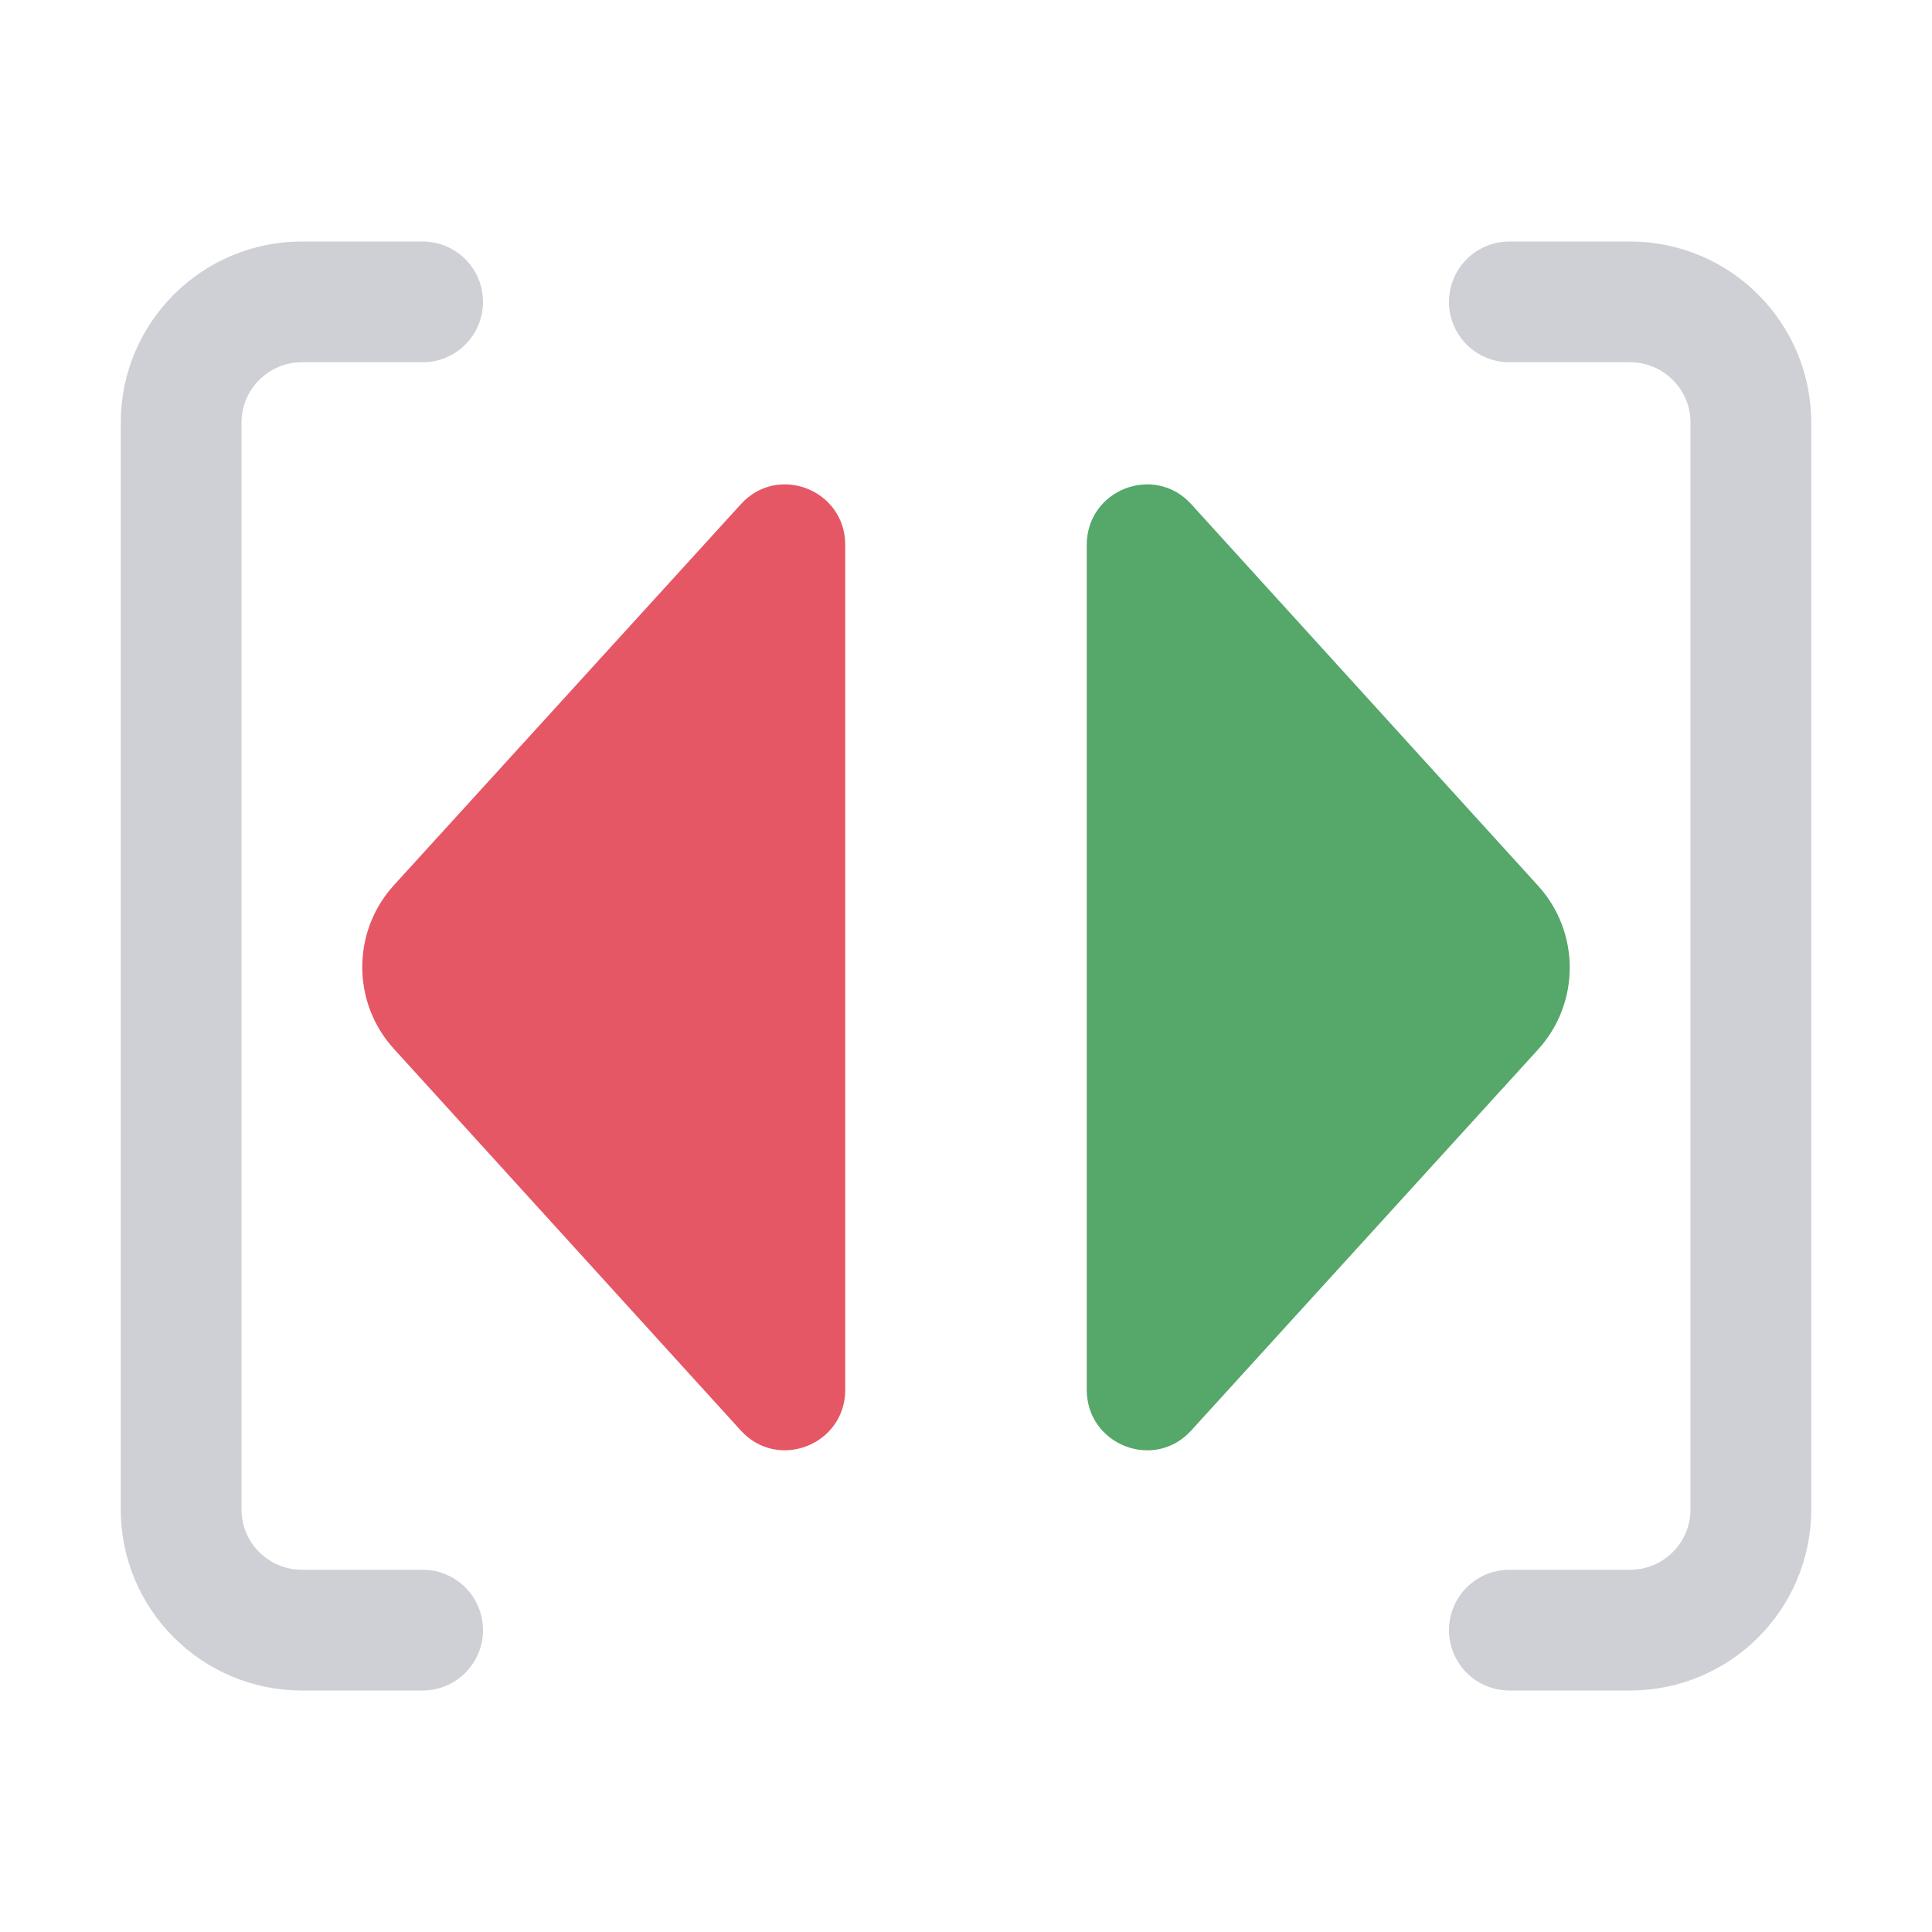 <svg width="16" height="16" viewBox="0 0 16 16" fill="none" xmlns="http://www.w3.org/2000/svg">
<path d="M3.5 13.5H2.5C1.948 13.5 1.5 13.052 1.5 12.5V3.5C1.5 2.948 1.948 2.5 2.5 2.5H3.5" stroke="#CED0D6" stroke-linecap="round"/>
<path d="M12.5 13.5H13.5C14.052 13.5 14.5 13.052 14.5 12.5V3.5C14.5 2.948 14.052 2.5 13.5 2.5H12.5" stroke="#CED0D6" stroke-linecap="round"/>
<path fill-rule="evenodd" clip-rule="evenodd" d="M6.135 11.847L3.261 8.685C2.913 8.302 2.913 7.714 3.262 7.331L6.136 4.175C6.442 3.838 7 4.056 7 4.513V11.509C7 11.966 6.442 12.184 6.135 11.847Z" fill="#E55765"/>
<path fill-rule="evenodd" clip-rule="evenodd" d="M9.865 4.175L12.739 7.337C13.087 7.72 13.087 8.308 12.738 8.691L9.864 11.848C9.558 12.184 9 11.966 9 11.509L9 4.513C9 4.056 9.558 3.838 9.865 4.175Z" fill="#55A76A"/>
</svg>
